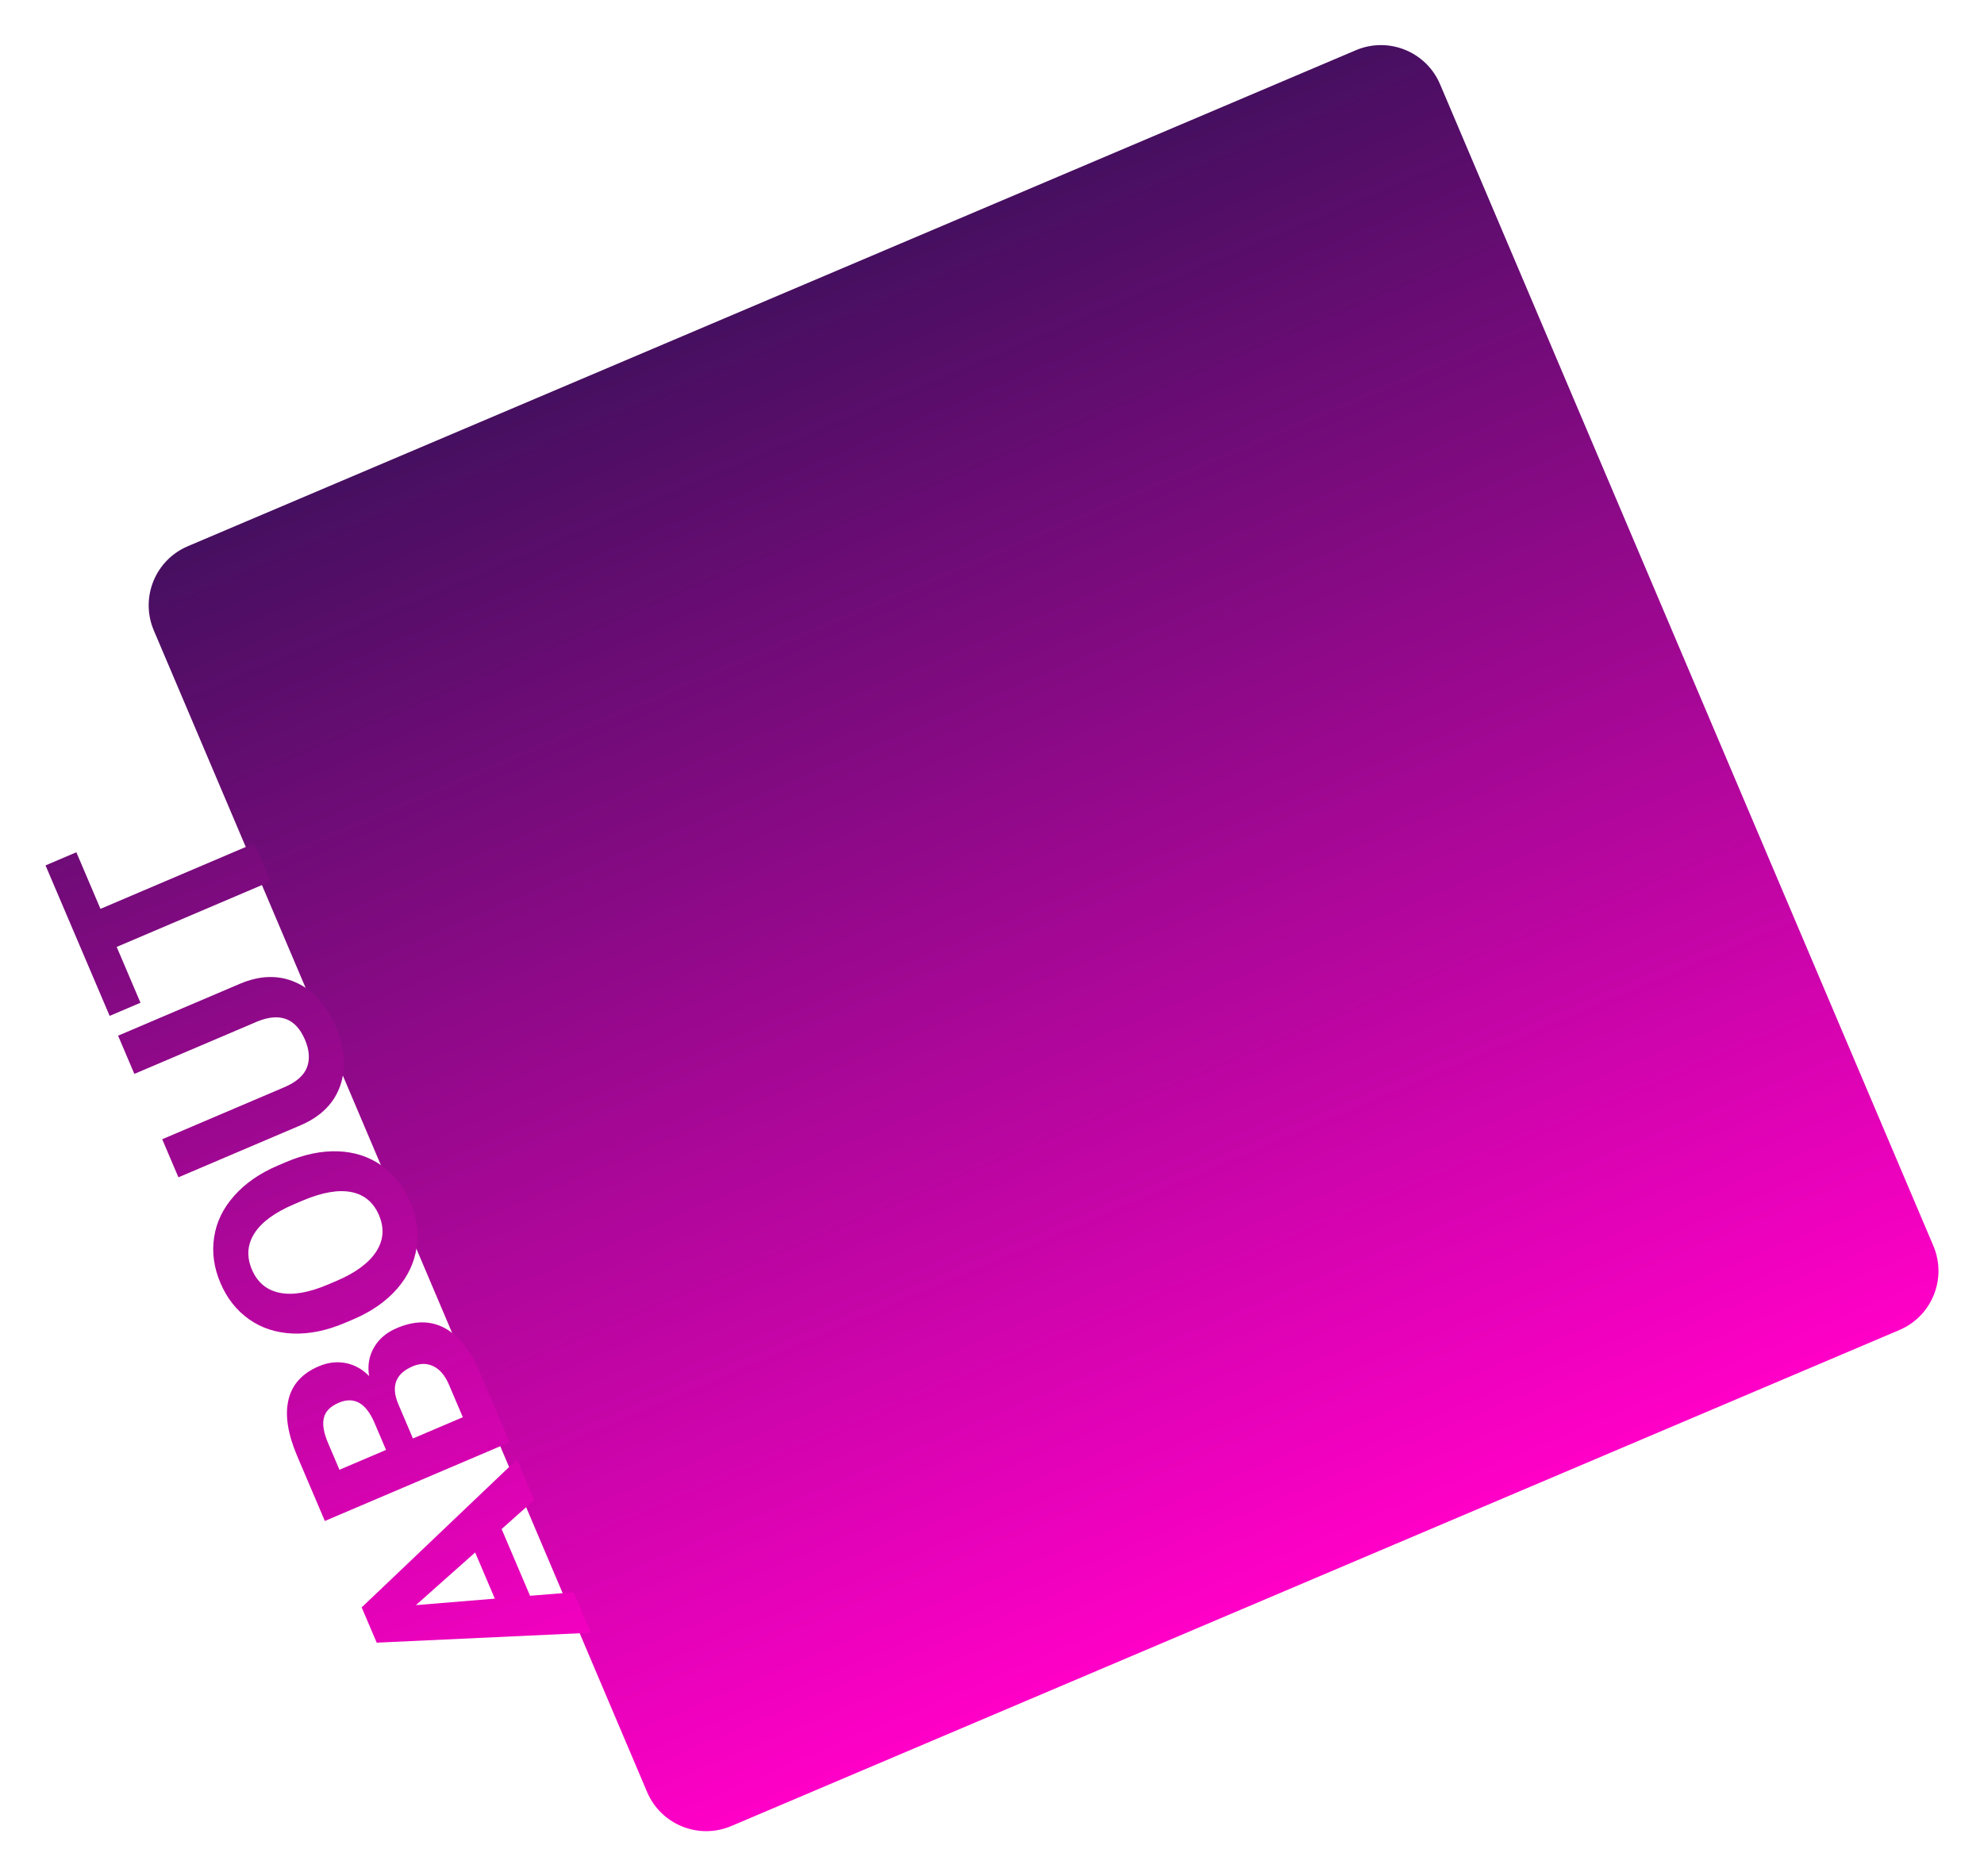 <?xml version="1.0" encoding="utf-8"?>
<!-- Generator: Adobe Illustrator 24.2.0, SVG Export Plug-In . SVG Version: 6.00 Build 0)  -->
<svg version="1.1" id="_x38_00X800" xmlns="http://www.w3.org/2000/svg" xmlns:xlink="http://www.w3.org/1999/xlink" x="0px"
	 y="0px" viewBox="0 0 1544.99 1461.15" style="enable-background:new 0 0 1544.99 1461.15;" xml:space="preserve">
<style type="text/css">
	.st0{display:none;fill:url(#SVGID_1_);}
	.st1{display:none;fill:url(#SVGID_2_);}
	.st2{fill:url(#SVGID_3_);}
	.st3{fill:url(#SVGID_4_);}
</style>
<linearGradient id="SVGID_1_" gradientUnits="userSpaceOnUse" x1="420.979" y1="222.189" x2="420.979" y2="-860.611" gradientTransform="matrix(0.92 -0.391 -0.391 -0.92 295.171 609.049)">
	<stop  offset="0" style="stop-color:#460F60"/>
	<stop  offset="1" style="stop-color:#FF00C7"/>
</linearGradient>
<path class="st0" d="M141.02,433.12L1050.6,46.86c25.42-10.79,54.77,1.06,65.57,26.48l384.15,904.61
	c10.79,25.42-1.06,54.77-26.48,65.57l-909.58,386.26c-25.42,10.79-54.77-1.06-65.57-26.48L114.54,498.68
	C103.75,473.27,115.6,443.91,141.02,433.12z"/>
<linearGradient id="SVGID_2_" gradientUnits="userSpaceOnUse" x1="39.985" y1="179.449" x2="422.194" y2="-754.177" gradientTransform="matrix(1 0 0 -1 8.410366e-06 667.977)">
	<stop  offset="0" style="stop-color:#460F60"/>
	<stop  offset="1" style="stop-color:#FF00C7"/>
</linearGradient>
<path class="st1" d="M370.28,1254.76l24.25,56.92l38.54-16.42l-28.46-66.81l23.82-10.15l41.09,96.45l-143.89,61.31l-41.01-96.26
	l24.02-10.23l28.38,66.61l34.29-14.61l-24.25-56.92L370.28,1254.76z M362.68,1162.95l-122.11,13.49l-14.06-33.01l165.24-11.2
	l13.18,30.93L282.3,1274.38l-14.02-32.91L362.68,1162.95z M265.35,1008.48l24.25,56.92l38.54-16.42l-28.46-66.81l23.82-10.15
	l41.1,96.45l-143.89,61.31l-41.01-96.26l24.02-10.23l28.38,66.61l34.29-14.61l-24.25-56.92L265.35,1008.48z M266.23,837.63
	l12.63,29.65l-70.08,98.05l94.67-40.34l12.63,29.65l-143.89,61.31l-12.63-29.65l70.24-98.23l-94.87,40.42l-12.59-29.55
	L266.23,837.63z M90.44,757.46l18.78,44.08l119.88-51.07l12.63,29.65l-119.88,51.07l18.53,43.48l-24.02,10.23L66.43,767.69
	L90.44,757.46z M134.21,632.44c-5.6,2.39-9.04,6.19-10.32,11.4c-1.35,5.24-1.48,13.71-0.39,25.39c1.02,11.71,1.19,21.25,0.52,28.62
	c-1.87,20.1-10.28,33.34-25.23,39.71c-7.77,3.31-15.62,4.09-23.53,2.32c-8.01-1.8-15.47-6.06-22.37-12.77
	c-6.93-6.78-12.58-15.27-16.93-25.48c-4.38-10.28-6.4-20.24-6.07-29.87c0.26-9.61,2.85-18.07,7.76-25.37
	c4.88-7.37,11.63-12.9,20.26-16.57l12.63,29.65c-6.59,2.81-10.81,7.06-12.67,12.75c-1.92,5.72-1.28,12.34,1.92,19.85
	c3.09,7.25,7.04,12.22,11.85,14.92c4.74,2.73,9.62,3.02,14.63,0.89c4.68-1.99,7.6-6,8.77-12.03c1.14-6.09,1.14-14.3,0.01-24.64
	c-2.11-19.03-1.06-34,3.17-44.9c4.23-10.91,11.94-18.75,23.14-23.52c12.45-5.3,24.24-4.76,35.37,1.63
	c11.06,6.42,19.99,17.6,26.79,33.54c4.72,11.07,7,22.01,6.86,32.81c-0.21,10.83-2.82,20.16-7.82,27.97
	c-5.03,7.75-12.19,13.6-21.48,17.56l-12.67-29.75c15.88-6.77,19.77-19.64,11.69-38.61c-3-7.05-6.76-11.95-11.28-14.69
	C144.21,630.52,139.35,630.25,134.21,632.44z"/>
<linearGradient id="SVGID_3_" gradientUnits="userSpaceOnUse" x1="404.796" y1="109.229" x2="404.796" y2="-973.571" gradientTransform="matrix(0.92 -0.391 -0.391 -0.92 271.146 491.006)">
	<stop  offset="0" style="stop-color:#460F60"/>
	<stop  offset="1" style="stop-color:#FF00C7"/>
</linearGradient>
<path class="st2" d="M146.25,425.37l909.58-386.26c25.42-10.79,54.77,1.06,65.57,26.48l384.15,904.61
	c10.79,25.42-1.06,54.77-26.48,65.57l-909.58,386.26c-25.42,10.79-54.77-1.06-65.57-26.48L119.77,490.94
	C108.98,465.52,120.83,436.17,146.25,425.37z"/>
<linearGradient id="SVGID_4_" gradientUnits="userSpaceOnUse" x1="26.631" y1="235.396" x2="408.841" y2="-698.23" gradientTransform="matrix(1 0 0 -1 8.410366e-06 667.977)">
	<stop  offset="0" style="stop-color:#460F60"/>
	<stop  offset="1" style="stop-color:#FF00C7"/>
</linearGradient>
<path class="st3" d="M390.62,1190.74l22.15,51.98l33.86-2.75l13.43,31.53l-166.71,7.74l-11.7-27.47l120.94-115.17l13.43,31.53
	L390.62,1190.74z M385.34,1244.95l-15.33-35.97l-46.15,41.03L385.34,1244.95z M396.86,1123.16l-143.89,61.31l-21.47-50.4
	c-7.44-17.46-9.72-32.13-6.85-44.02c2.81-11.86,10.67-20.54,23.58-26.04c7.05-3,14.05-3.84,20.99-2.52
	c6.88,1.35,12.95,4.72,18.2,10.11c-1.3-8.16-0.05-15.55,3.76-22.15c3.78-6.67,9.71-11.73,17.82-15.18
	c13.84-5.9,26.19-5.94,37.07-0.15c10.88,5.8,19.86,16.84,26.96,33.12L396.86,1123.16z M321.57,1120.21l38.84-16.55l-10.82-25.4
	c-2.98-6.98-6.94-11.72-11.89-14.2c-5.04-2.52-10.5-2.53-16.36-0.03c-13.18,5.61-16.96,15.28-11.35,29L321.57,1120.21z
	 M300.62,1129.13l-9.35-21.94c-6.64-14.84-15.78-19.78-27.45-14.81c-6.52,2.78-10.39,6.68-11.59,11.71
	c-1.3,4.99-0.21,11.57,3.27,19.74l8.84,20.75L300.62,1129.13z M222.74,904.96c14.17-6.04,27.65-8.82,40.46-8.36
	c12.81,0.46,24.1,4.13,33.89,11.02c9.76,6.82,17.2,16.26,22.34,28.31c5.08,11.92,6.75,23.79,5,35.58
	c-1.75,11.8-6.83,22.53-15.24,32.18c-8.48,9.69-19.63,17.51-33.44,23.47l-7.12,3.03c-14.17,6.04-27.7,8.8-40.6,8.31
	c-13-0.54-24.34-4.23-34.03-11.07c-9.78-6.89-17.23-16.32-22.34-28.31c-5.11-11.99-6.74-23.87-4.9-35.63
	c1.75-11.8,6.94-22.54,15.58-32.21c8.55-9.71,19.87-17.57,33.97-23.58L222.74,904.96z M229.02,937.78
	c-15.09,6.43-25.4,14.01-30.94,22.76c-5.54,8.74-6.17,18.12-1.91,28.14c4.24,9.95,11.4,15.97,21.47,18.06
	c10.01,2.12,22.51,0.02,37.49-6.28l7.02-2.99c14.69-6.26,24.94-13.82,30.74-22.67c5.8-8.85,6.54-18.36,2.22-28.5
	c-4.24-9.95-11.38-15.93-21.43-17.96c-10.11-2-22.66,0.16-37.65,6.47L229.02,937.78z M91.95,806.55l94.77-40.38
	c15.75-6.71,30.3-7.07,43.67-1.09c13.34,5.92,23.65,17.4,30.92,34.47c7.16,16.8,8.39,32.04,3.71,45.71
	c-4.68,13.67-14.76,23.92-30.22,30.74l-95.86,40.84l-12.63-29.65l94.97-40.46c9.42-4.01,15.35-9.19,17.79-15.52
	c2.35-6.37,1.82-13.54-1.58-21.51c-7.1-16.67-19.47-21.4-37.11-14.2l-95.76,40.8L91.95,806.55z M59.46,663.7l18.78,44.08
	l119.88-51.08l12.63,29.65L90.87,737.42l18.53,43.48l-24.01,10.23L35.45,673.93L59.46,663.7z"/>
</svg>
